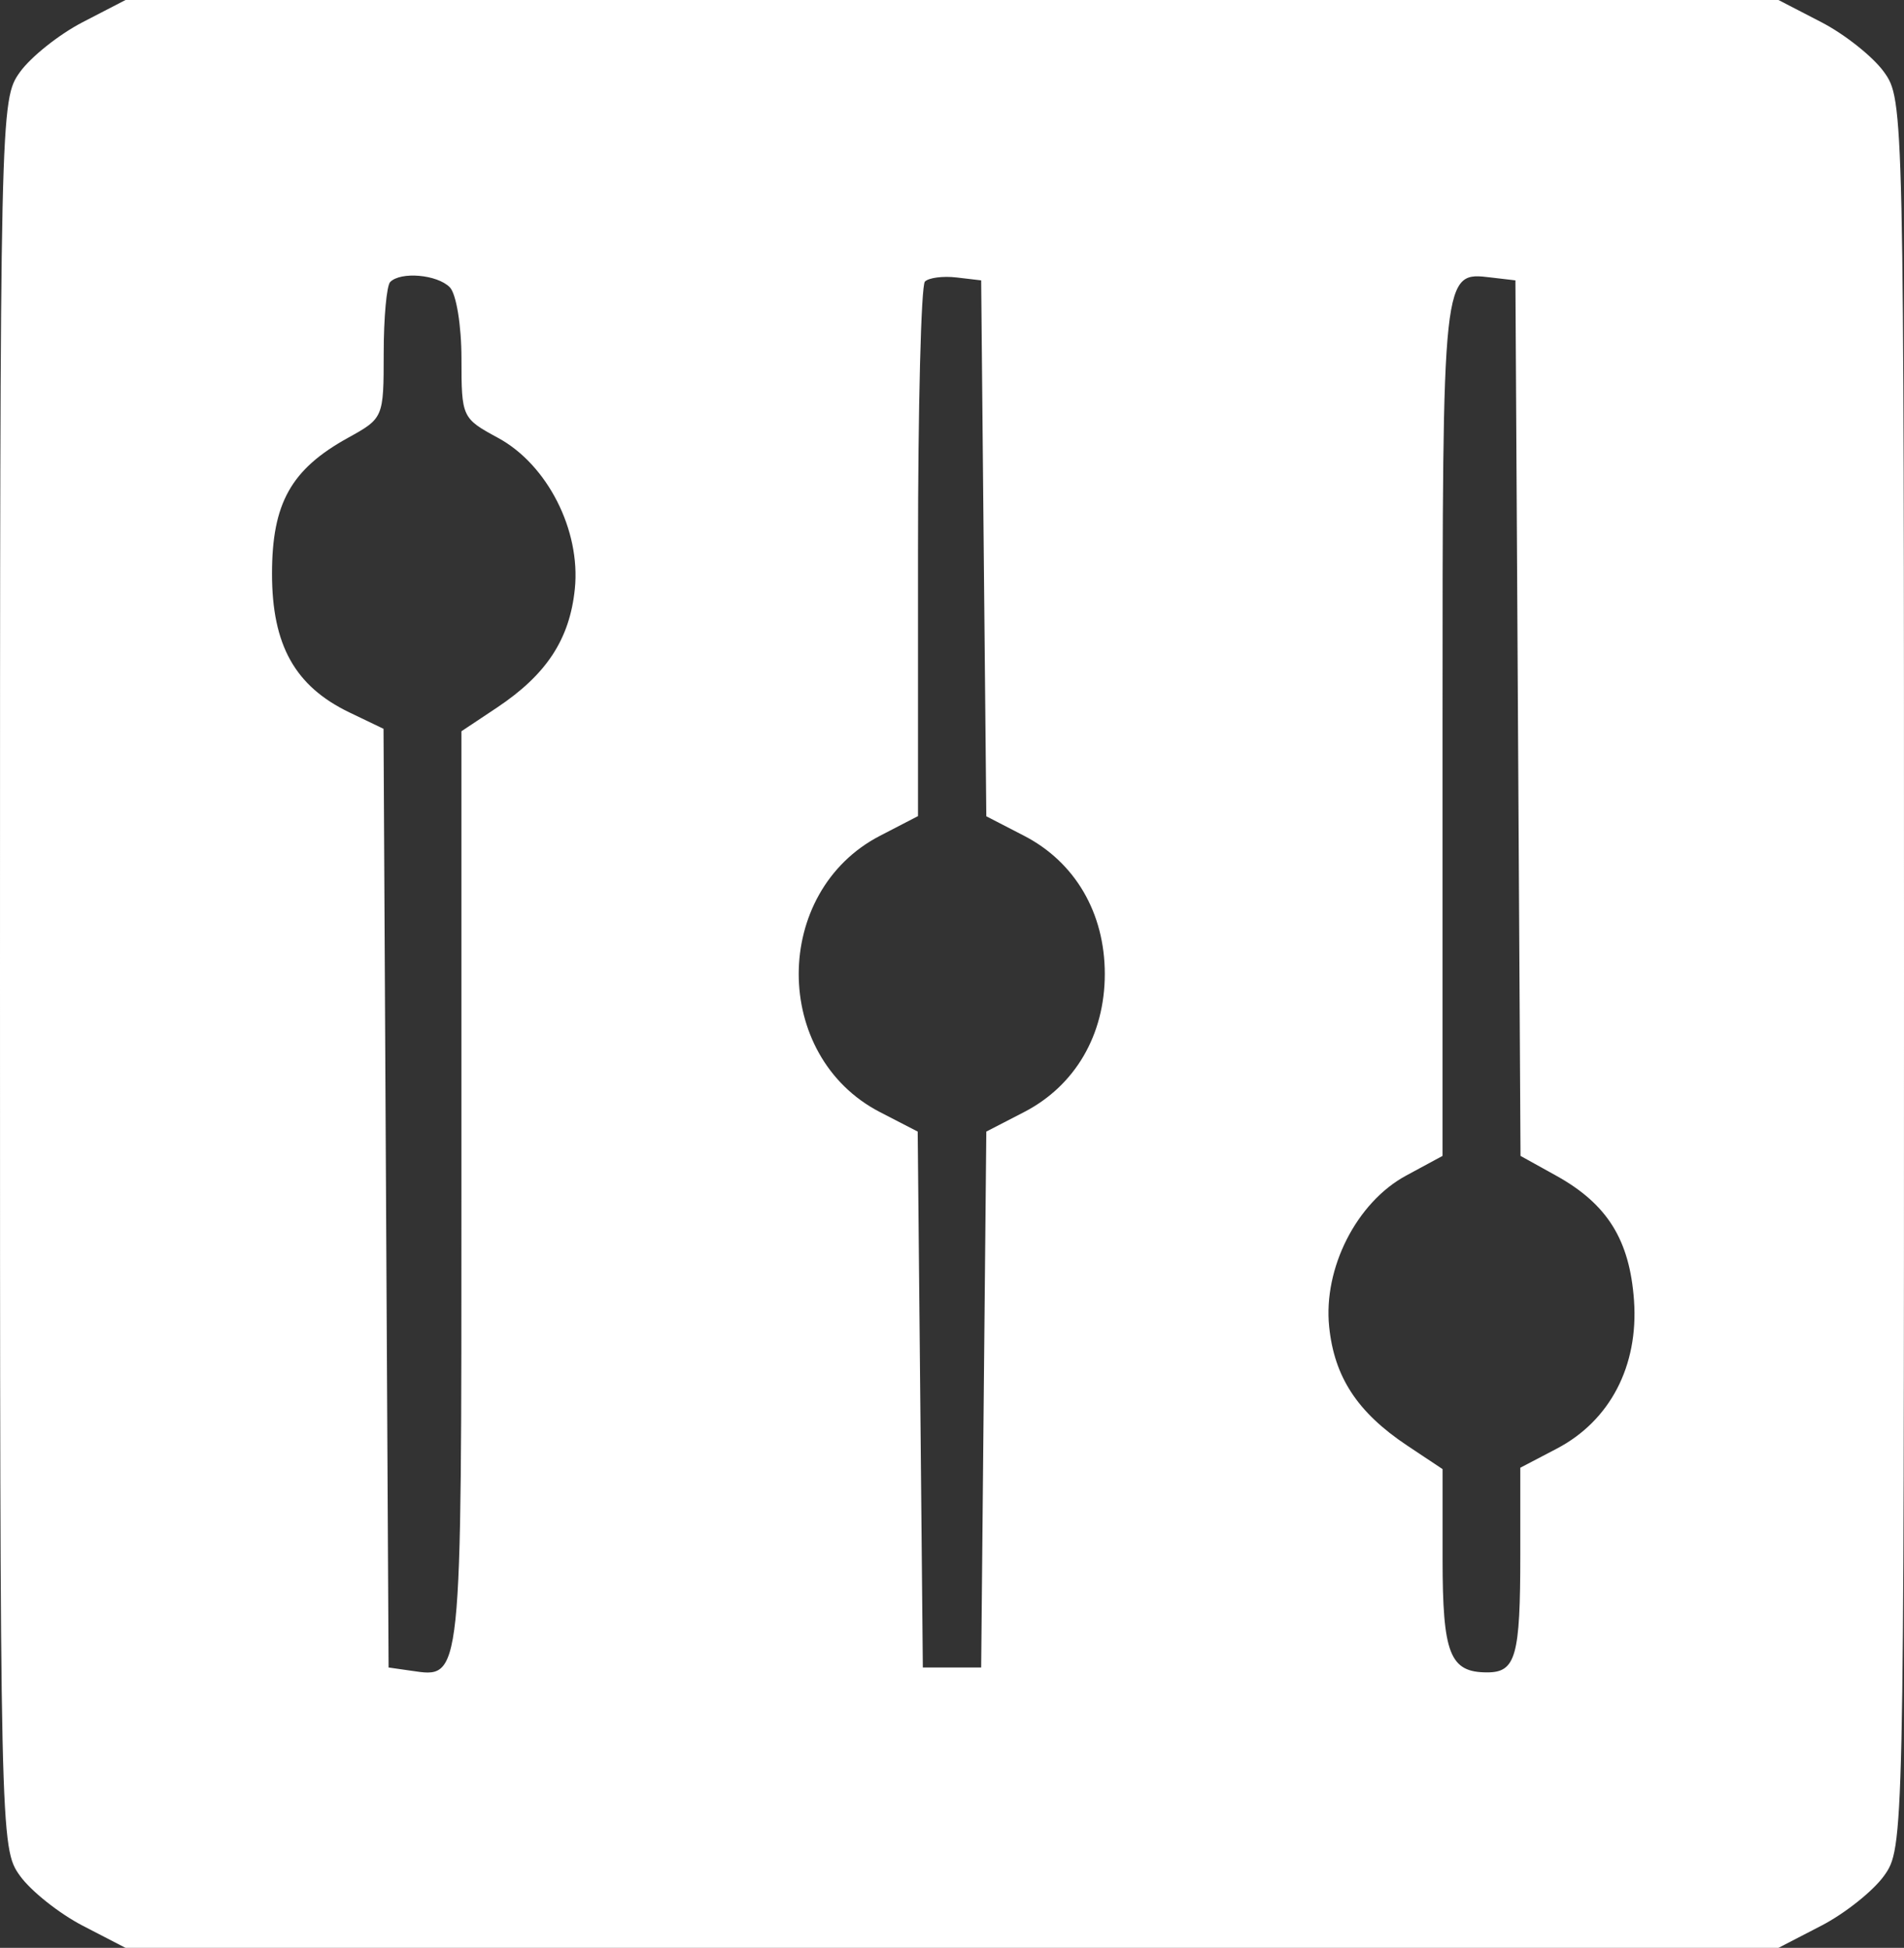 <svg version="1.1" width="44" height="45" viewBox="0 0 44 45" xmlns="http://www.w3.org/2000/svg" xmlns:xlink="http://www.w3.org/1999/xlink" fill="none" overflow="hidden"><rect x="0" y="0" width="44" height="45" fill="#333333" stroke="none"/><path d=" M 1.913 0.511 C 1.369 0.792 0.716 1.311 0.462 1.664 C 0.004 2.301 0 2.474 0 22.5 C 0 42.526 0.004 42.699 0.462 43.336 C 0.716 43.689 1.369 44.207 1.913 44.489 L 2.901 45 L 22 45 L 41.099 45 L 42.087 44.489 C 42.631 44.208 43.284 43.689 43.538 43.336 C 43.996 42.699 44 42.526 44 22.5 C 44 2.474 43.996 2.301 43.538 1.664 C 43.284 1.311 42.631 0.792 42.087 0.511 L 41.099 0 L 22 0 L 2.901 0 L 1.913 0.511 Z M 10.394 6.636 C 10.544 6.788 10.664 7.518 10.664 8.284 C 10.664 9.64 10.676 9.665 11.506 10.114 C 12.649 10.731 13.423 12.252 13.284 13.605 C 13.165 14.768 12.63 15.583 11.488 16.345 L 10.663 16.894 L 10.663 27.51 C 10.663 38.966 10.684 38.767 9.497 38.597 L 8.98 38.523 L 8.921 27.68 L 8.863 16.837 L 8.075 16.459 C 6.817 15.854 6.286 14.904 6.286 13.255 C 6.286 11.627 6.725 10.842 8.043 10.114 C 8.862 9.661 8.866 9.651 8.867 8.163 C 8.867 7.34 8.935 6.598 9.017 6.515 C 9.261 6.268 10.103 6.342 10.394 6.636 Z M 22.733 12.668 L 22.793 18.858 L 23.665 19.308 C 24.846 19.918 25.531 21.091 25.531 22.5 C 25.531 23.909 24.846 25.082 23.665 25.692 L 22.793 26.142 L 22.733 32.332 L 22.674 38.523 L 22 38.523 L 21.326 38.523 L 21.267 32.332 L 21.207 26.142 L 20.335 25.692 C 17.83 24.398 17.833 20.601 20.339 19.307 L 21.214 18.854 L 21.214 12.761 C 21.214 9.409 21.286 6.594 21.374 6.505 C 21.462 6.416 21.791 6.373 22.104 6.41 L 22.674 6.477 L 22.733 12.668 Z M 35.079 16.591 L 35.138 26.704 L 35.959 27.159 C 37.144 27.815 37.662 28.645 37.761 30.047 C 37.867 31.557 37.205 32.825 35.974 33.468 L 35.133 33.908 L 35.133 35.913 C 35.133 38.266 35.029 38.636 34.368 38.636 C 33.504 38.636 33.337 38.212 33.337 36.016 L 33.337 33.94 L 32.512 33.391 C 31.37 32.629 30.835 31.814 30.716 30.651 C 30.577 29.297 31.351 27.777 32.494 27.159 L 33.336 26.704 L 33.336 16.807 C 33.337 6.214 33.33 6.277 34.458 6.411 L 35.02 6.477 L 35.079 16.591 Z" fill="#FFFFFF" fill-rule="evenodd" clip-rule="evenodd"/></svg>